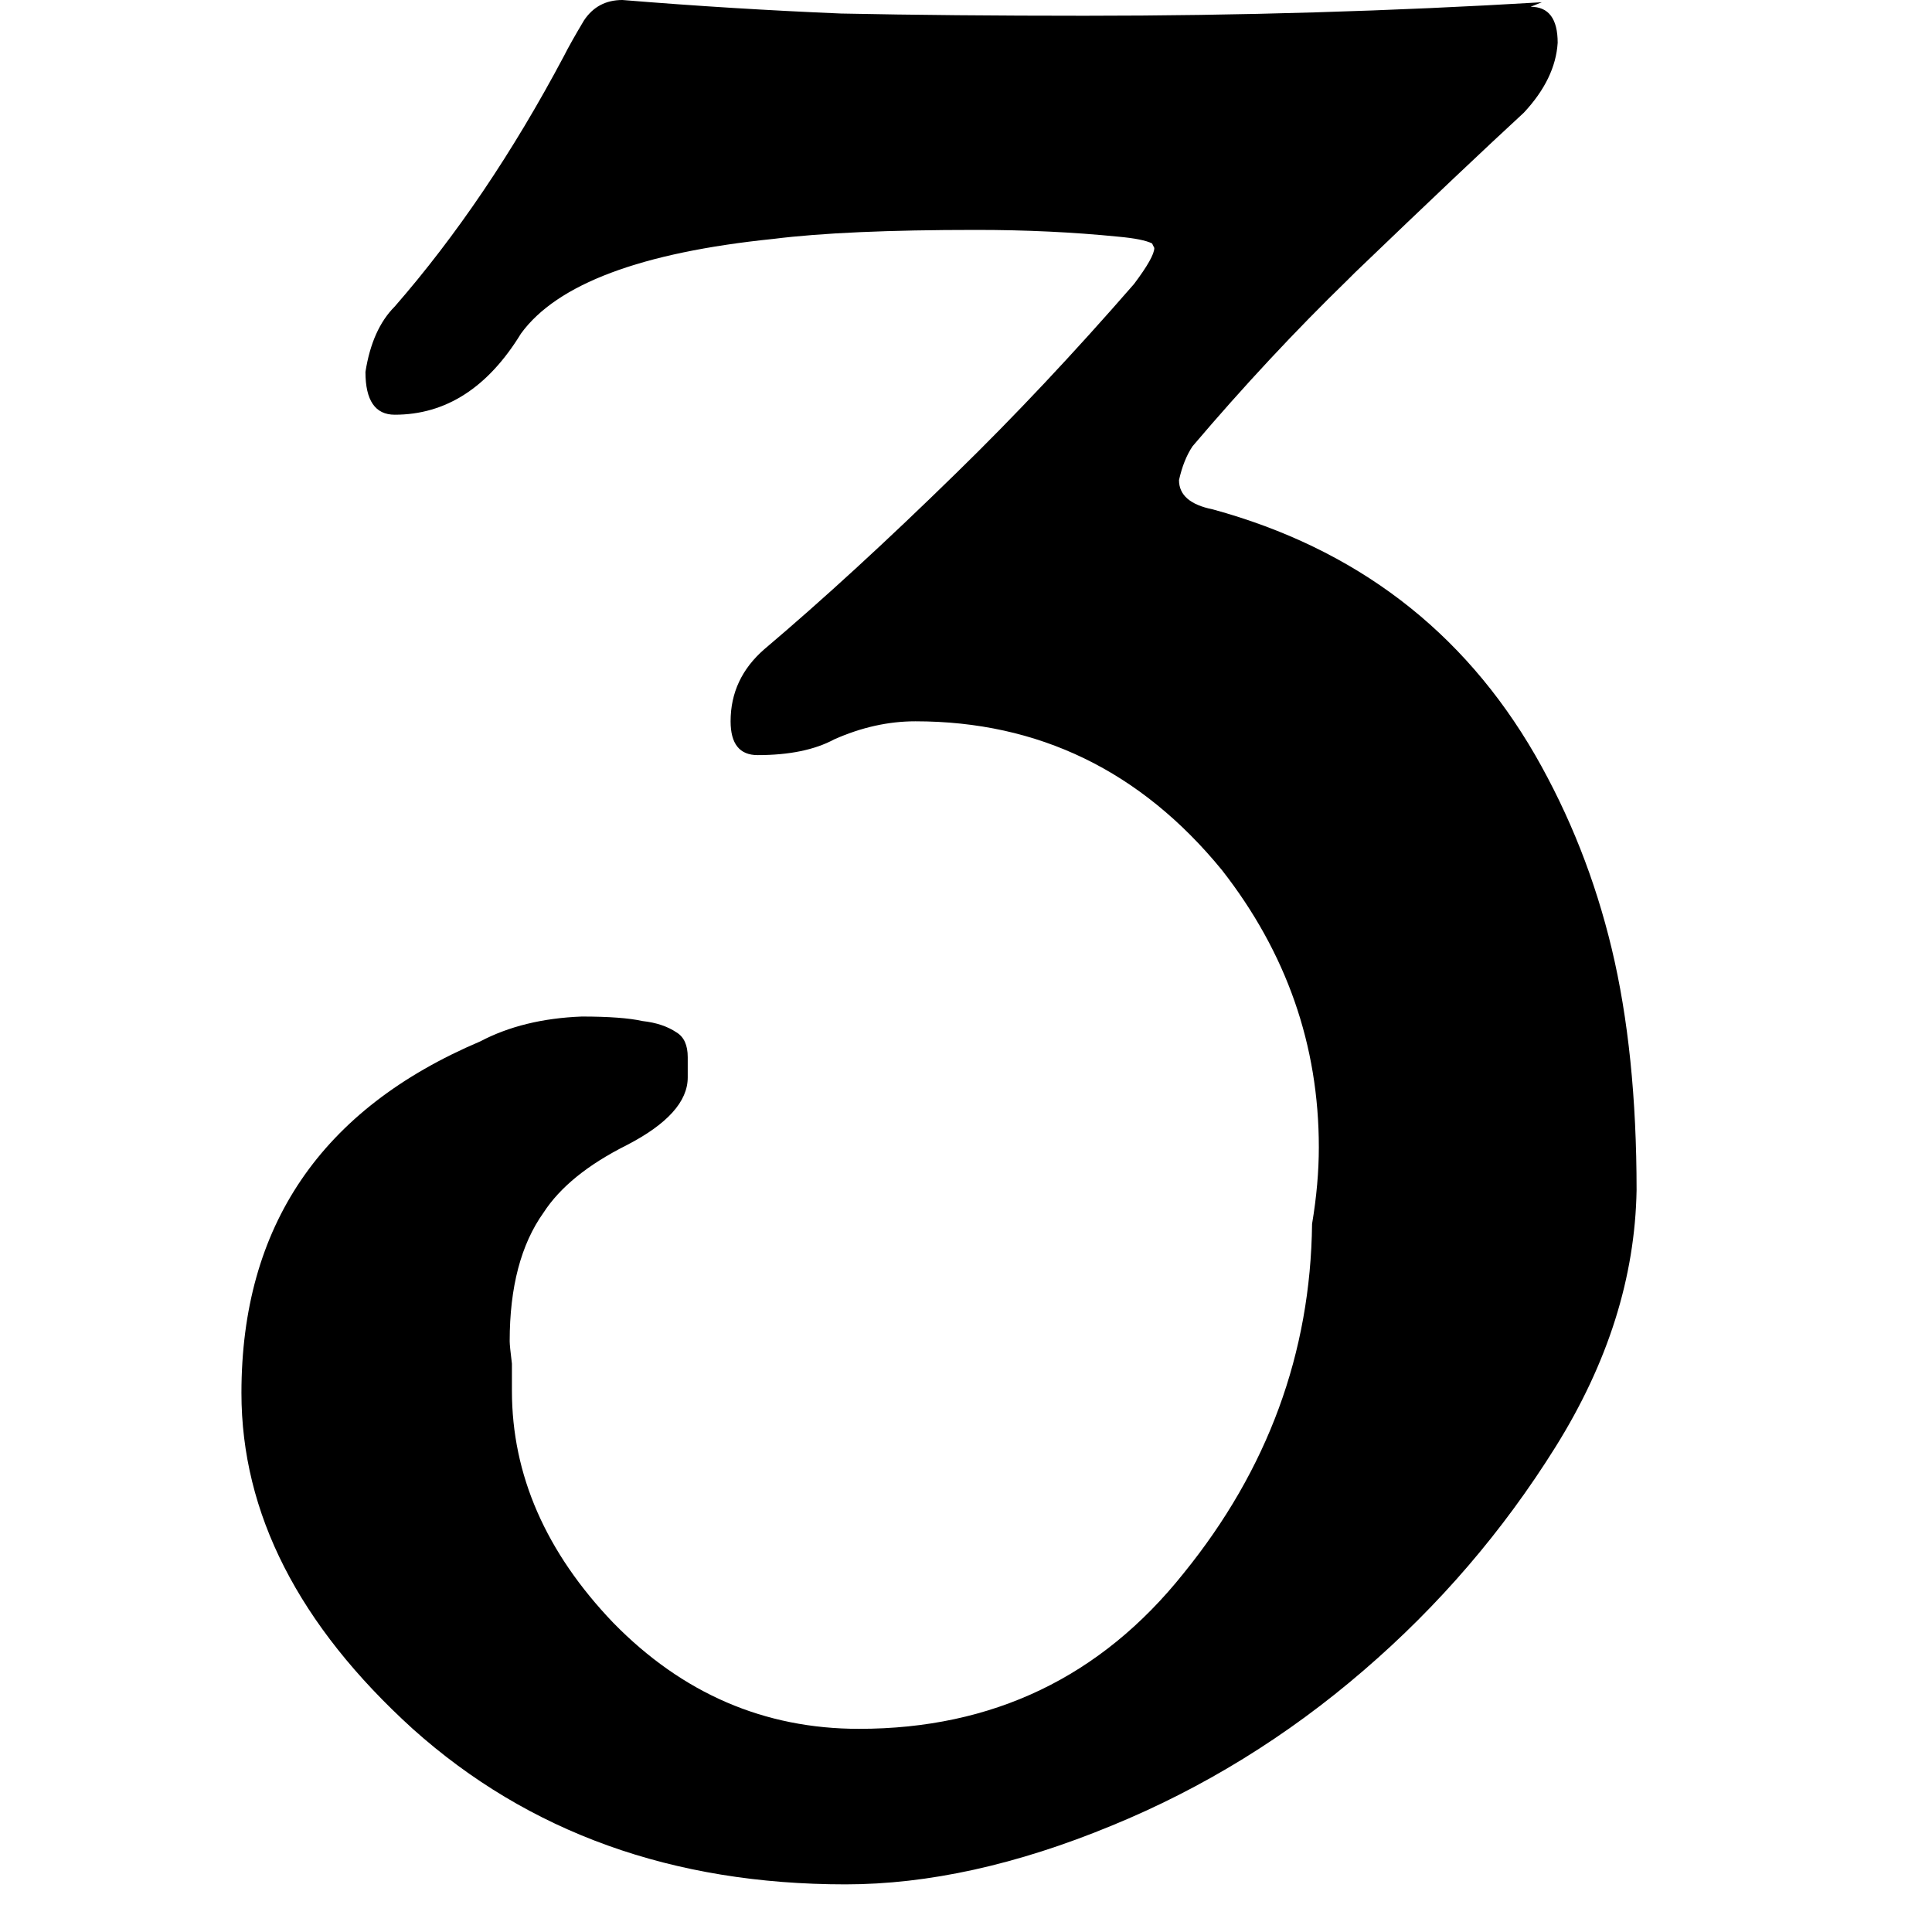 <!-- Generated by IcoMoon.io -->
<svg version="1.1" xmlns="http://www.w3.org/2000/svg" width="32" height="32" viewBox="0 0 32 32">
<title>num31</title>
<path d="M25.541 0.037c-2.489 0.149-5.015 0.224-7.579 0.224-1.468 0-2.812-0.012-4.032-0.037-1.195-0.050-2.402-0.124-3.621-0.224-0.274 0-0.485 0.112-0.635 0.336-0.149 0.249-0.261 0.448-0.336 0.597-0.846 1.593-1.78 2.974-2.8 4.144-0.249 0.249-0.411 0.61-0.485 1.083 0 0.473 0.162 0.709 0.485 0.709 0.846 0 1.543-0.448 2.091-1.344 0.597-0.821 1.991-1.344 4.181-1.568 0.796-0.1 1.916-0.149 3.36-0.149 0.821 0 1.605 0.037 2.352 0.112 0.274 0.025 0.46 0.062 0.56 0.112l0.037 0.075c0 0.1-0.112 0.299-0.336 0.597-0.996 1.145-1.979 2.19-2.949 3.136-1.145 1.12-2.203 2.091-3.173 2.912-0.373 0.324-0.56 0.722-0.56 1.195 0 0.373 0.149 0.56 0.448 0.56 0.523 0 0.946-0.087 1.269-0.261 0.448-0.199 0.896-0.299 1.344-0.299 2.041 0 3.733 0.821 5.077 2.464 1.070 1.369 1.605 2.9 1.605 4.592 0 0.398-0.037 0.821-0.112 1.269-0.025 2.14-0.734 4.069-2.128 5.787-1.369 1.717-3.161 2.576-5.376 2.576-1.568 0-2.924-0.585-4.069-1.755-1.12-1.17-1.68-2.452-1.68-3.845 0-0.149 0-0.299 0-0.448-0.025-0.199-0.037-0.324-0.037-0.373 0-0.896 0.187-1.605 0.56-2.128 0.274-0.423 0.734-0.796 1.381-1.12 0.672-0.348 1.008-0.722 1.008-1.12v-0.336c0-0.199-0.062-0.336-0.187-0.411-0.149-0.1-0.336-0.162-0.56-0.187-0.224-0.050-0.56-0.075-1.008-0.075-0.647 0.025-1.207 0.162-1.68 0.411-2.638 1.12-3.957 3.061-3.957 5.824 0 1.991 0.946 3.845 2.837 5.563 1.916 1.717 4.306 2.576 7.168 2.576 1.369 0 2.837-0.324 4.405-0.971 1.518-0.622 2.912-1.481 4.181-2.576 1.244-1.070 2.302-2.302 3.173-3.696s1.319-2.812 1.344-4.256c0-1.518-0.137-2.85-0.411-3.995s-0.697-2.215-1.269-3.211c-1.195-2.066-2.974-3.422-5.339-4.069-0.373-0.075-0.56-0.236-0.56-0.485 0.050-0.224 0.124-0.411 0.224-0.56 0.846-0.996 1.705-1.916 2.576-2.763l0.112-0.112c1.244-1.195 2.178-2.078 2.8-2.651 0.348-0.373 0.535-0.759 0.56-1.157 0-0.398-0.149-0.597-0.448-0.597l0.187-0.075z"></path>
</svg>
